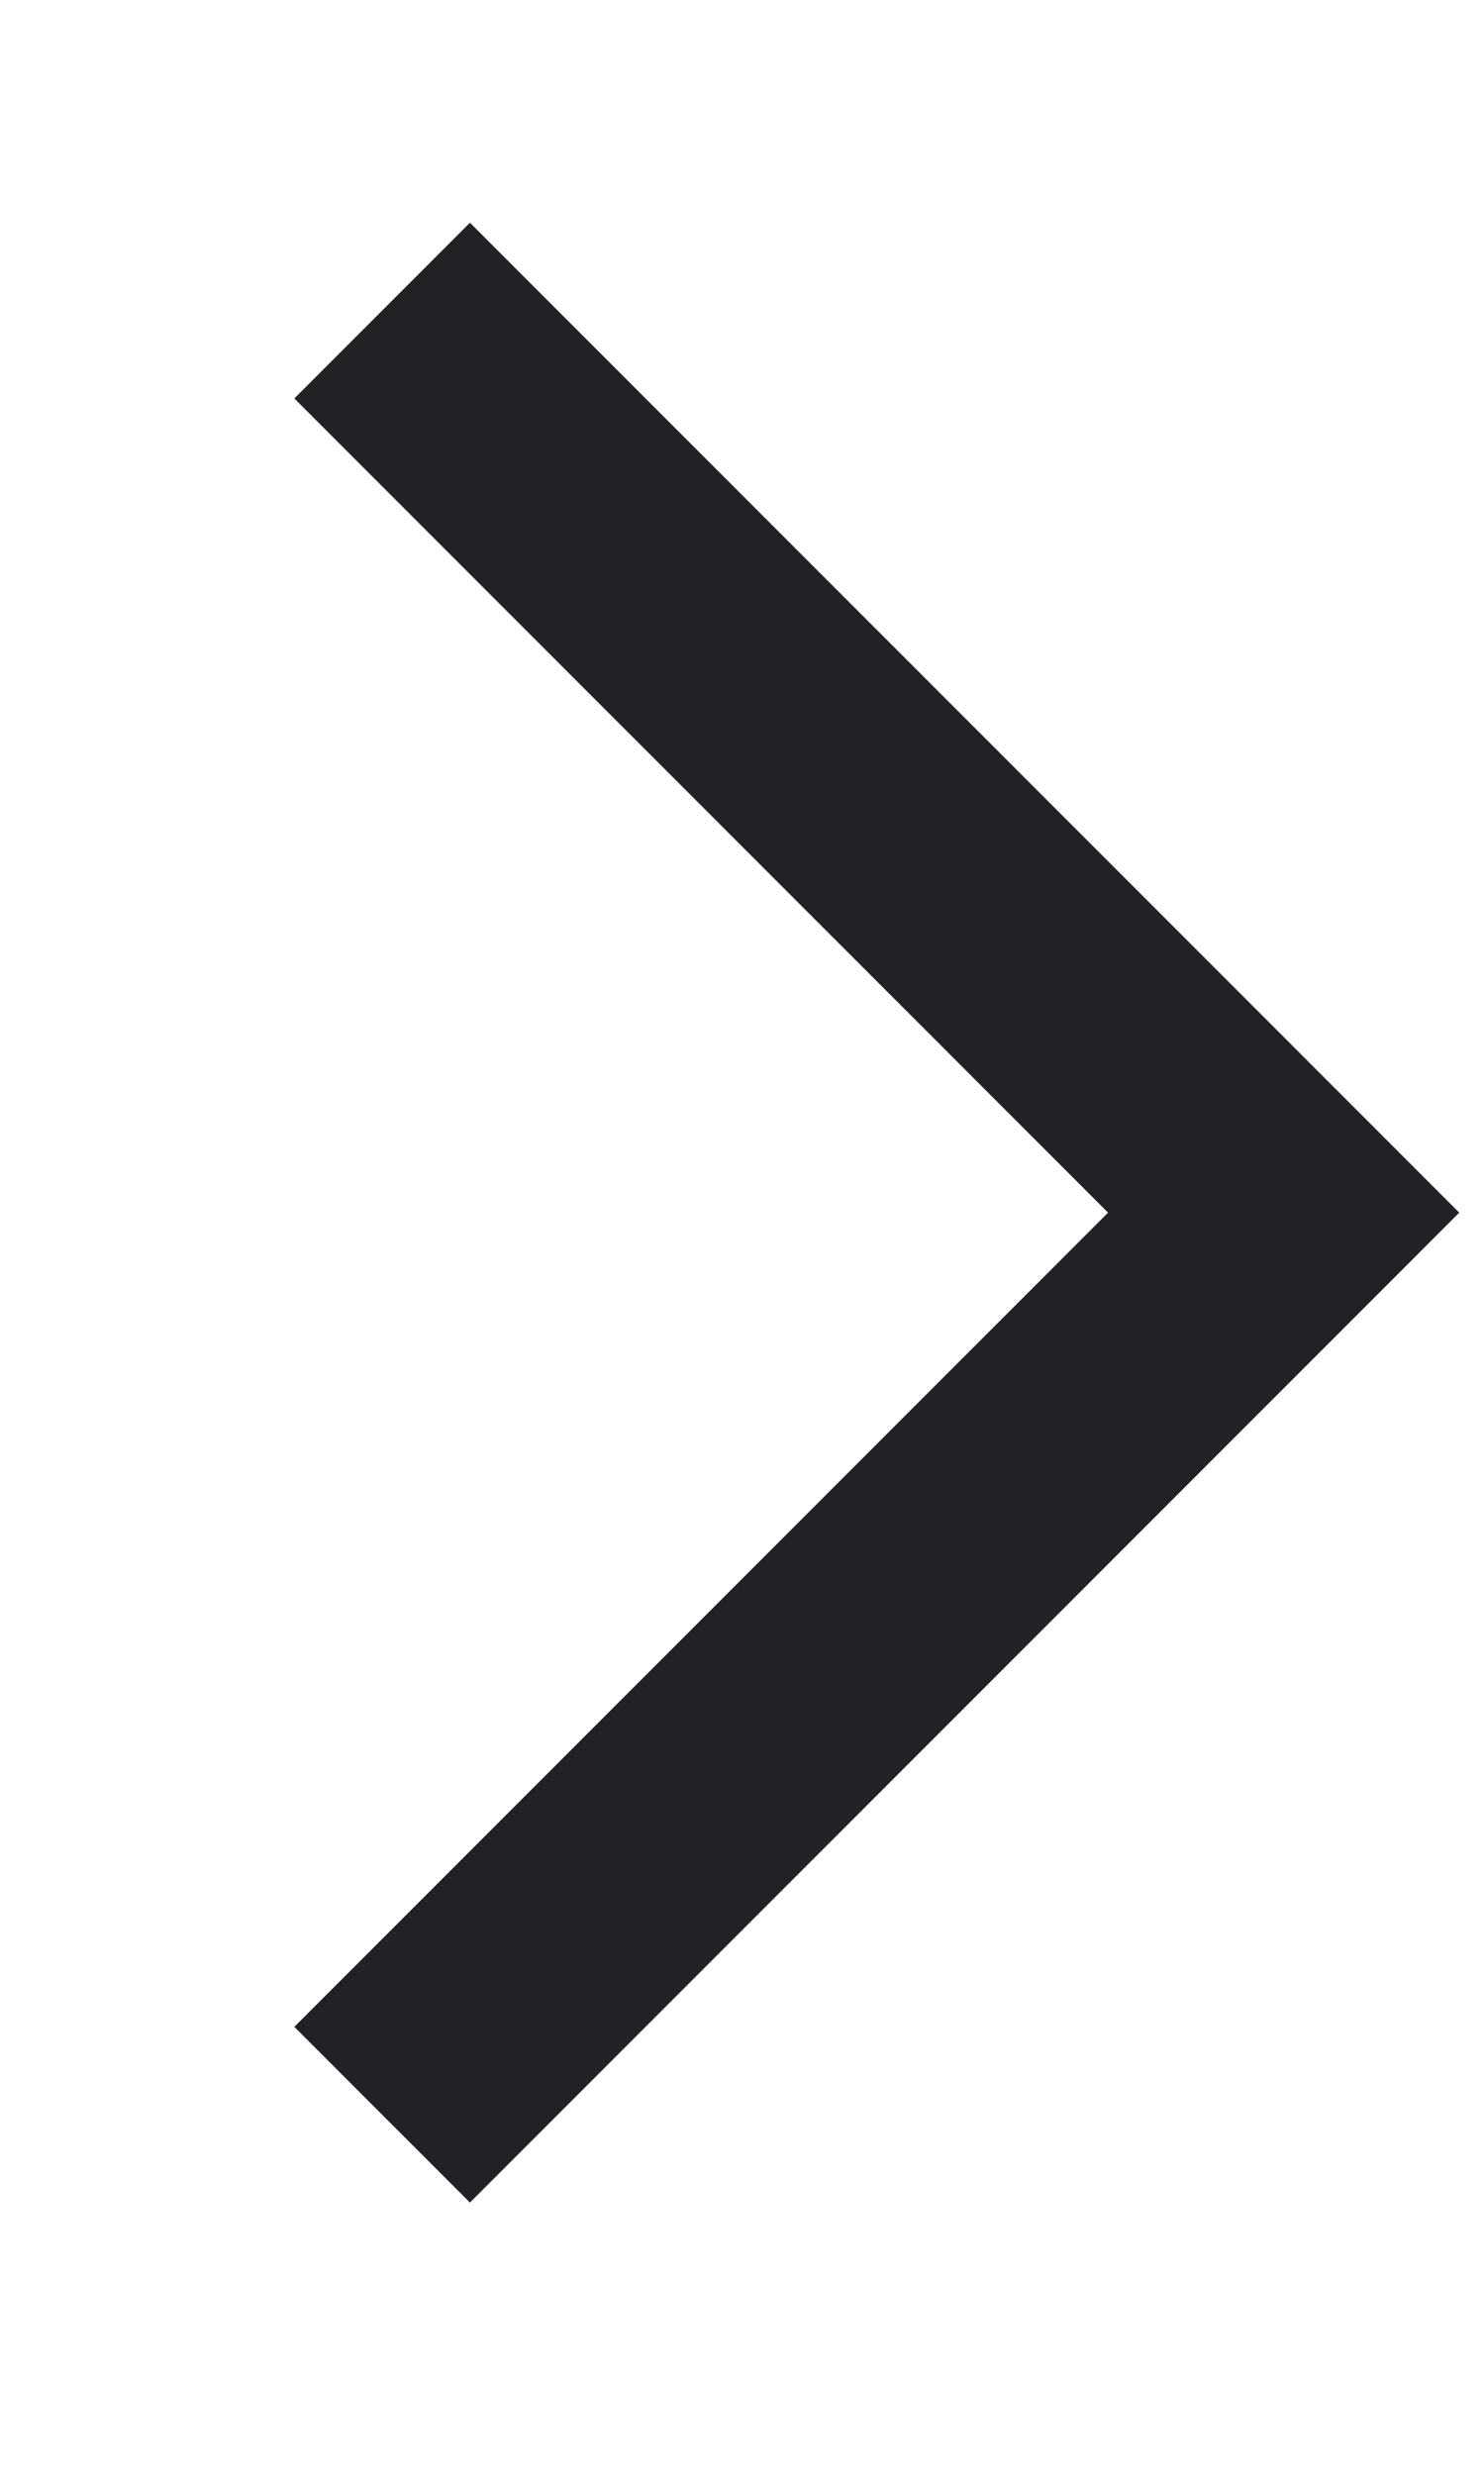<svg width="15" height="25" viewBox="0 0 15 25" fill="none" xmlns="http://www.w3.org/2000/svg">
<path d="M4.75 2.25L14.75 12.25L4.75 22.25L2.975 20.475L11.2 12.25L2.975 4.025L4.75 2.25Z" fill="#222226"/>
</svg>
